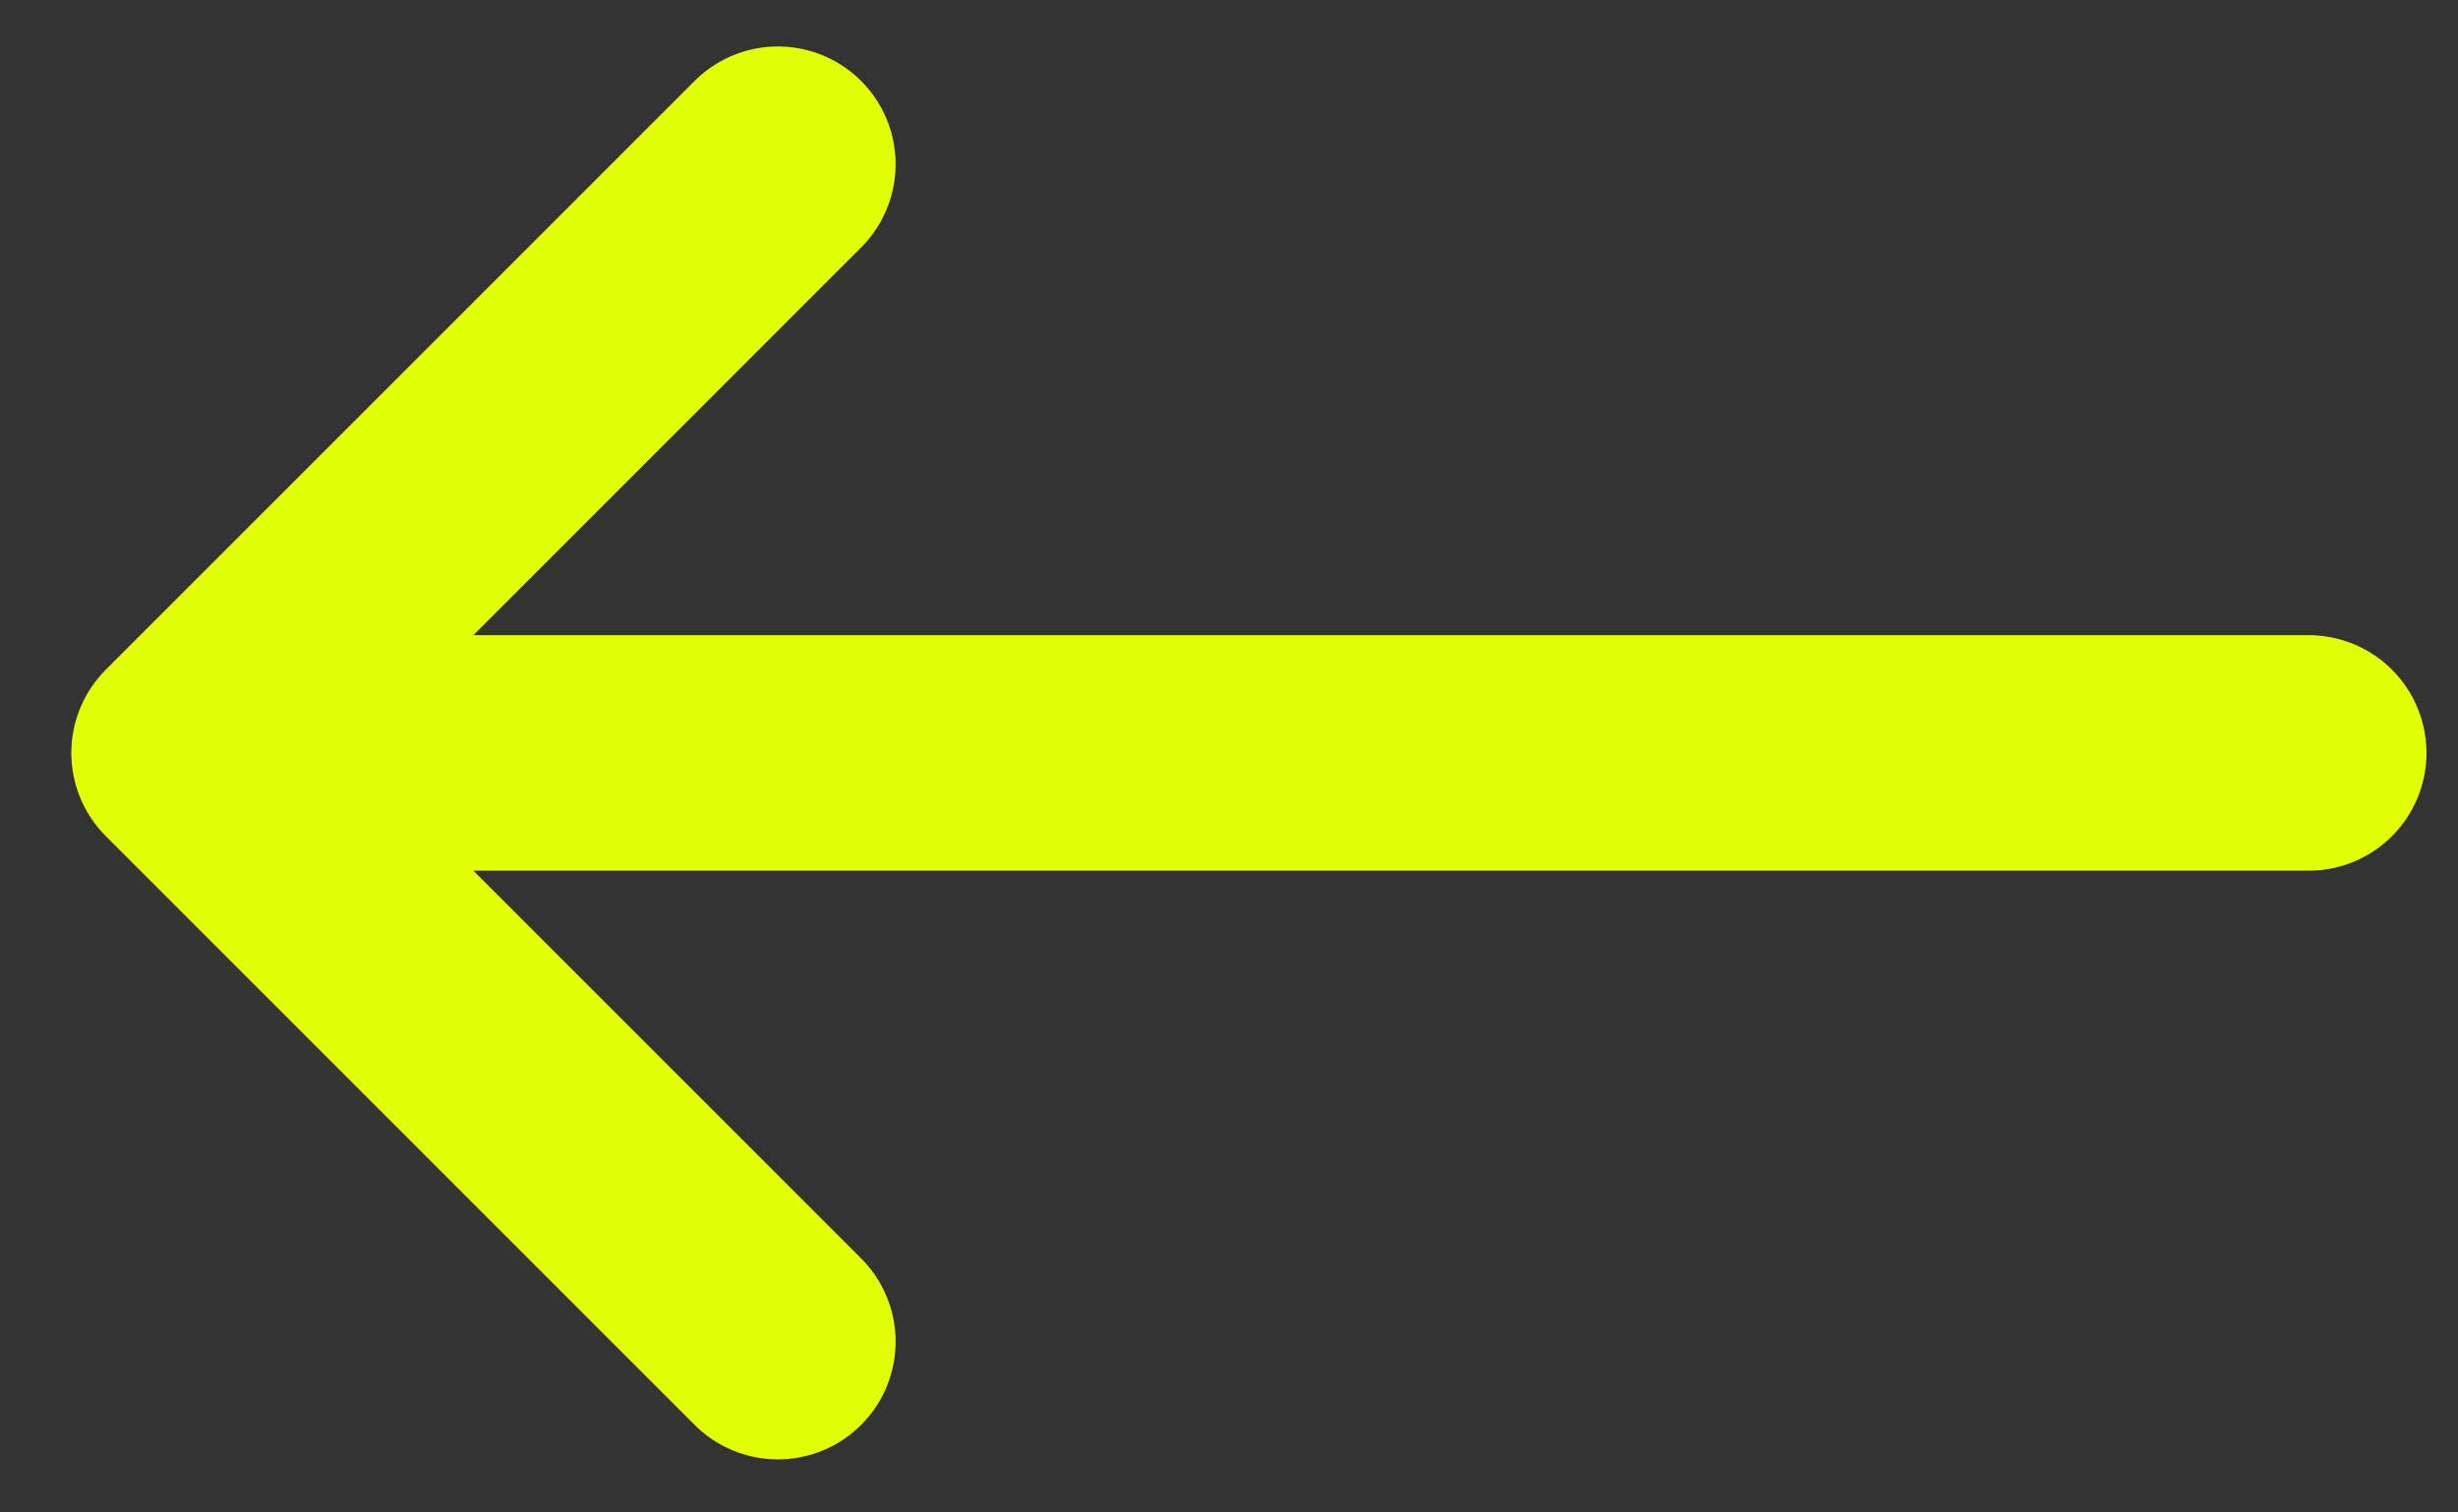 <svg width="26" height="16" viewBox="0 0 26 16" fill="none" xmlns="http://www.w3.org/2000/svg">
<rect x="0" y="0" width="26" height="16" fill="#333333" stroke="none"/>
<path d="M8.228 1.737L2 7.965M2 7.965L8.228 14.193M2 7.965H24.421" stroke="#E2FF08" stroke-width="2.491" stroke-linecap="round" stroke-linejoin="round"/>
</svg>
